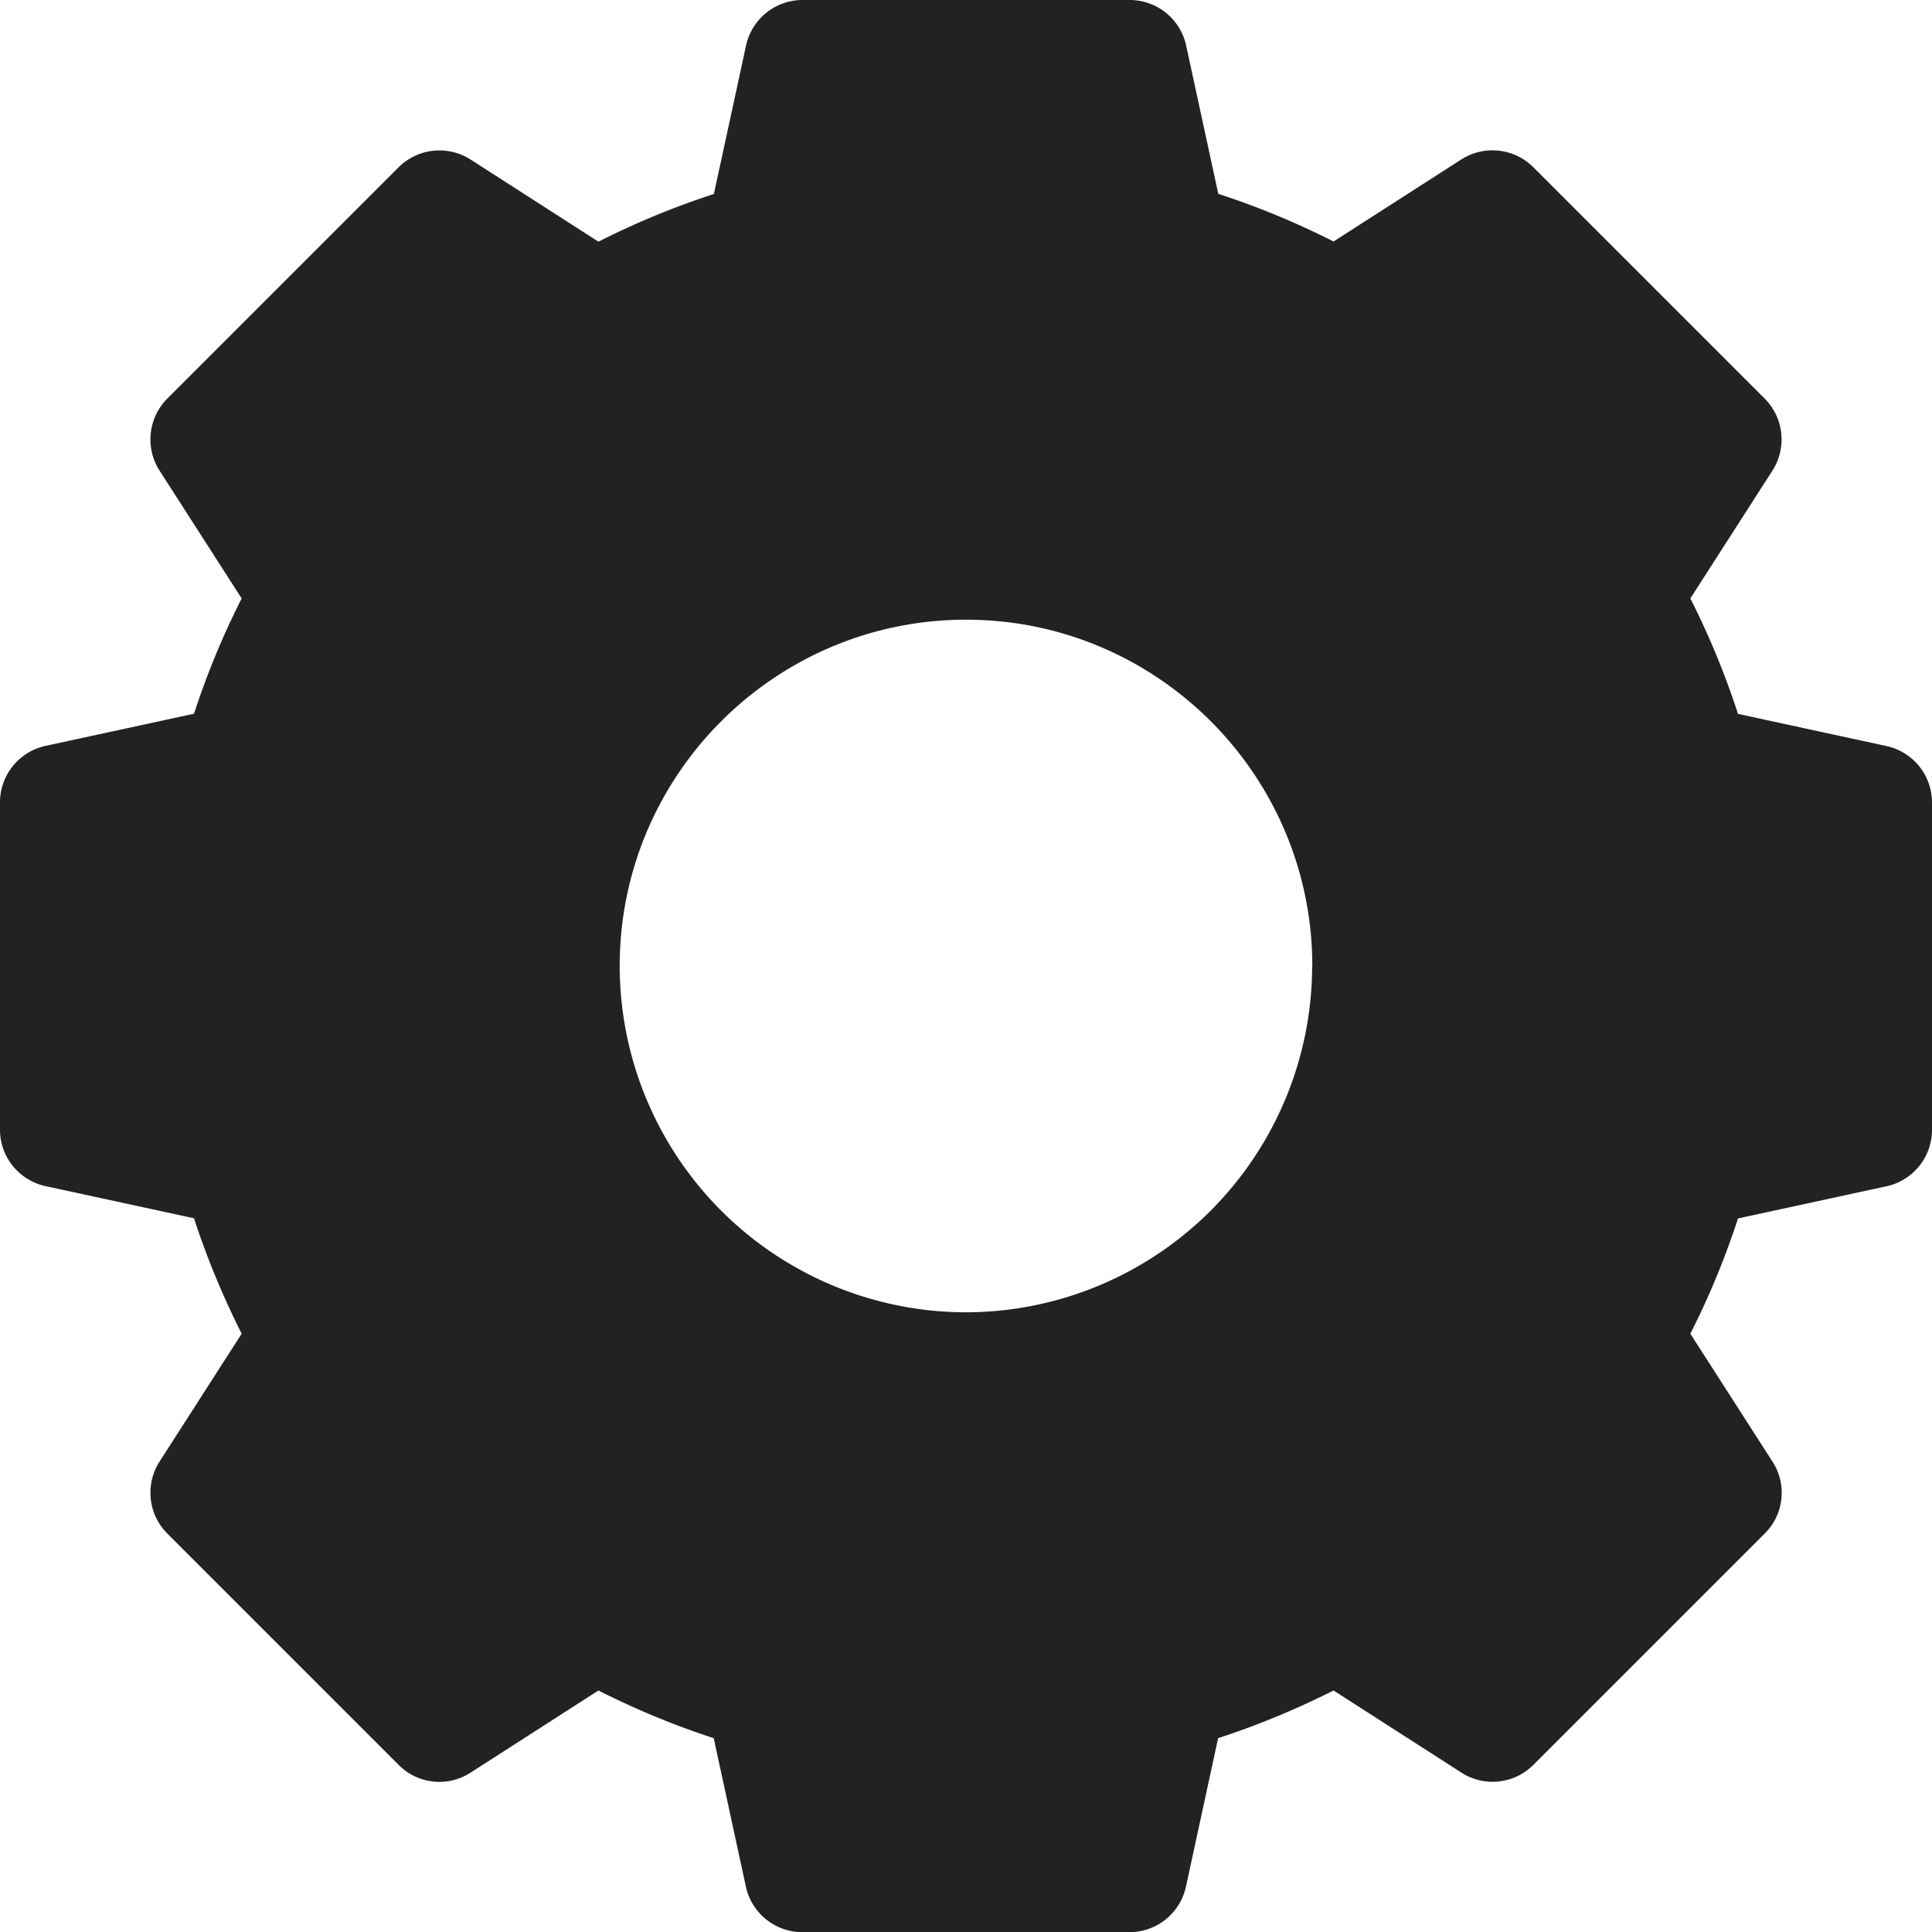 <svg width="12" height="12" fill="none" xmlns="http://www.w3.org/2000/svg">
  <path d="m11.718 4.634-.923-.2a5.017 5.017 0 0 0-.296-.717l.51-.794a.359.359 0 0 0-.048-.447L9.524 1.039A.359.359 0 0 0 9.077.99l-.794.51a5.02 5.02 0 0 0-.716-.296l-.2-.923A.359.359 0 0 0 7.015 0H4.984a.359.359 0 0 0-.35.282l-.2.923a5.02 5.02 0 0 0-.717.296l-.794-.51a.359.359 0 0 0-.447.048L1.039 2.476a.359.359 0 0 0-.048.447l.51.794a5.02 5.02 0 0 0-.296.716l-.923.2A.359.359 0 0 0 0 4.985v2.032c0 .169.118.314.282.35l.923.2c.08.246.18.486.296.717l-.51.794a.359.359 0 0 0 .048.447l1.437 1.437c.119.12.305.14.447.048l.794-.51c.231.117.47.216.716.296l.2.923a.359.359 0 0 0 .351.282h2.032a.359.359 0 0 0 .35-.282l.2-.923c.246-.08.486-.18.717-.296l.794.51a.358.358 0 0 0 .447-.048l1.437-1.437c.12-.119.14-.305.048-.447l-.51-.794c.117-.231.216-.47.296-.716l.923-.2A.359.359 0 0 0 12 7.015V4.984a.359.359 0 0 0-.282-.35ZM8.15 6A2.154 2.154 0 0 1 6 8.151 2.154 2.154 0 0 1 3.849 6c0-1.186.965-2.151 2.151-2.151S8.151 4.814 8.151 6Z" fill="#222"/>
</svg>